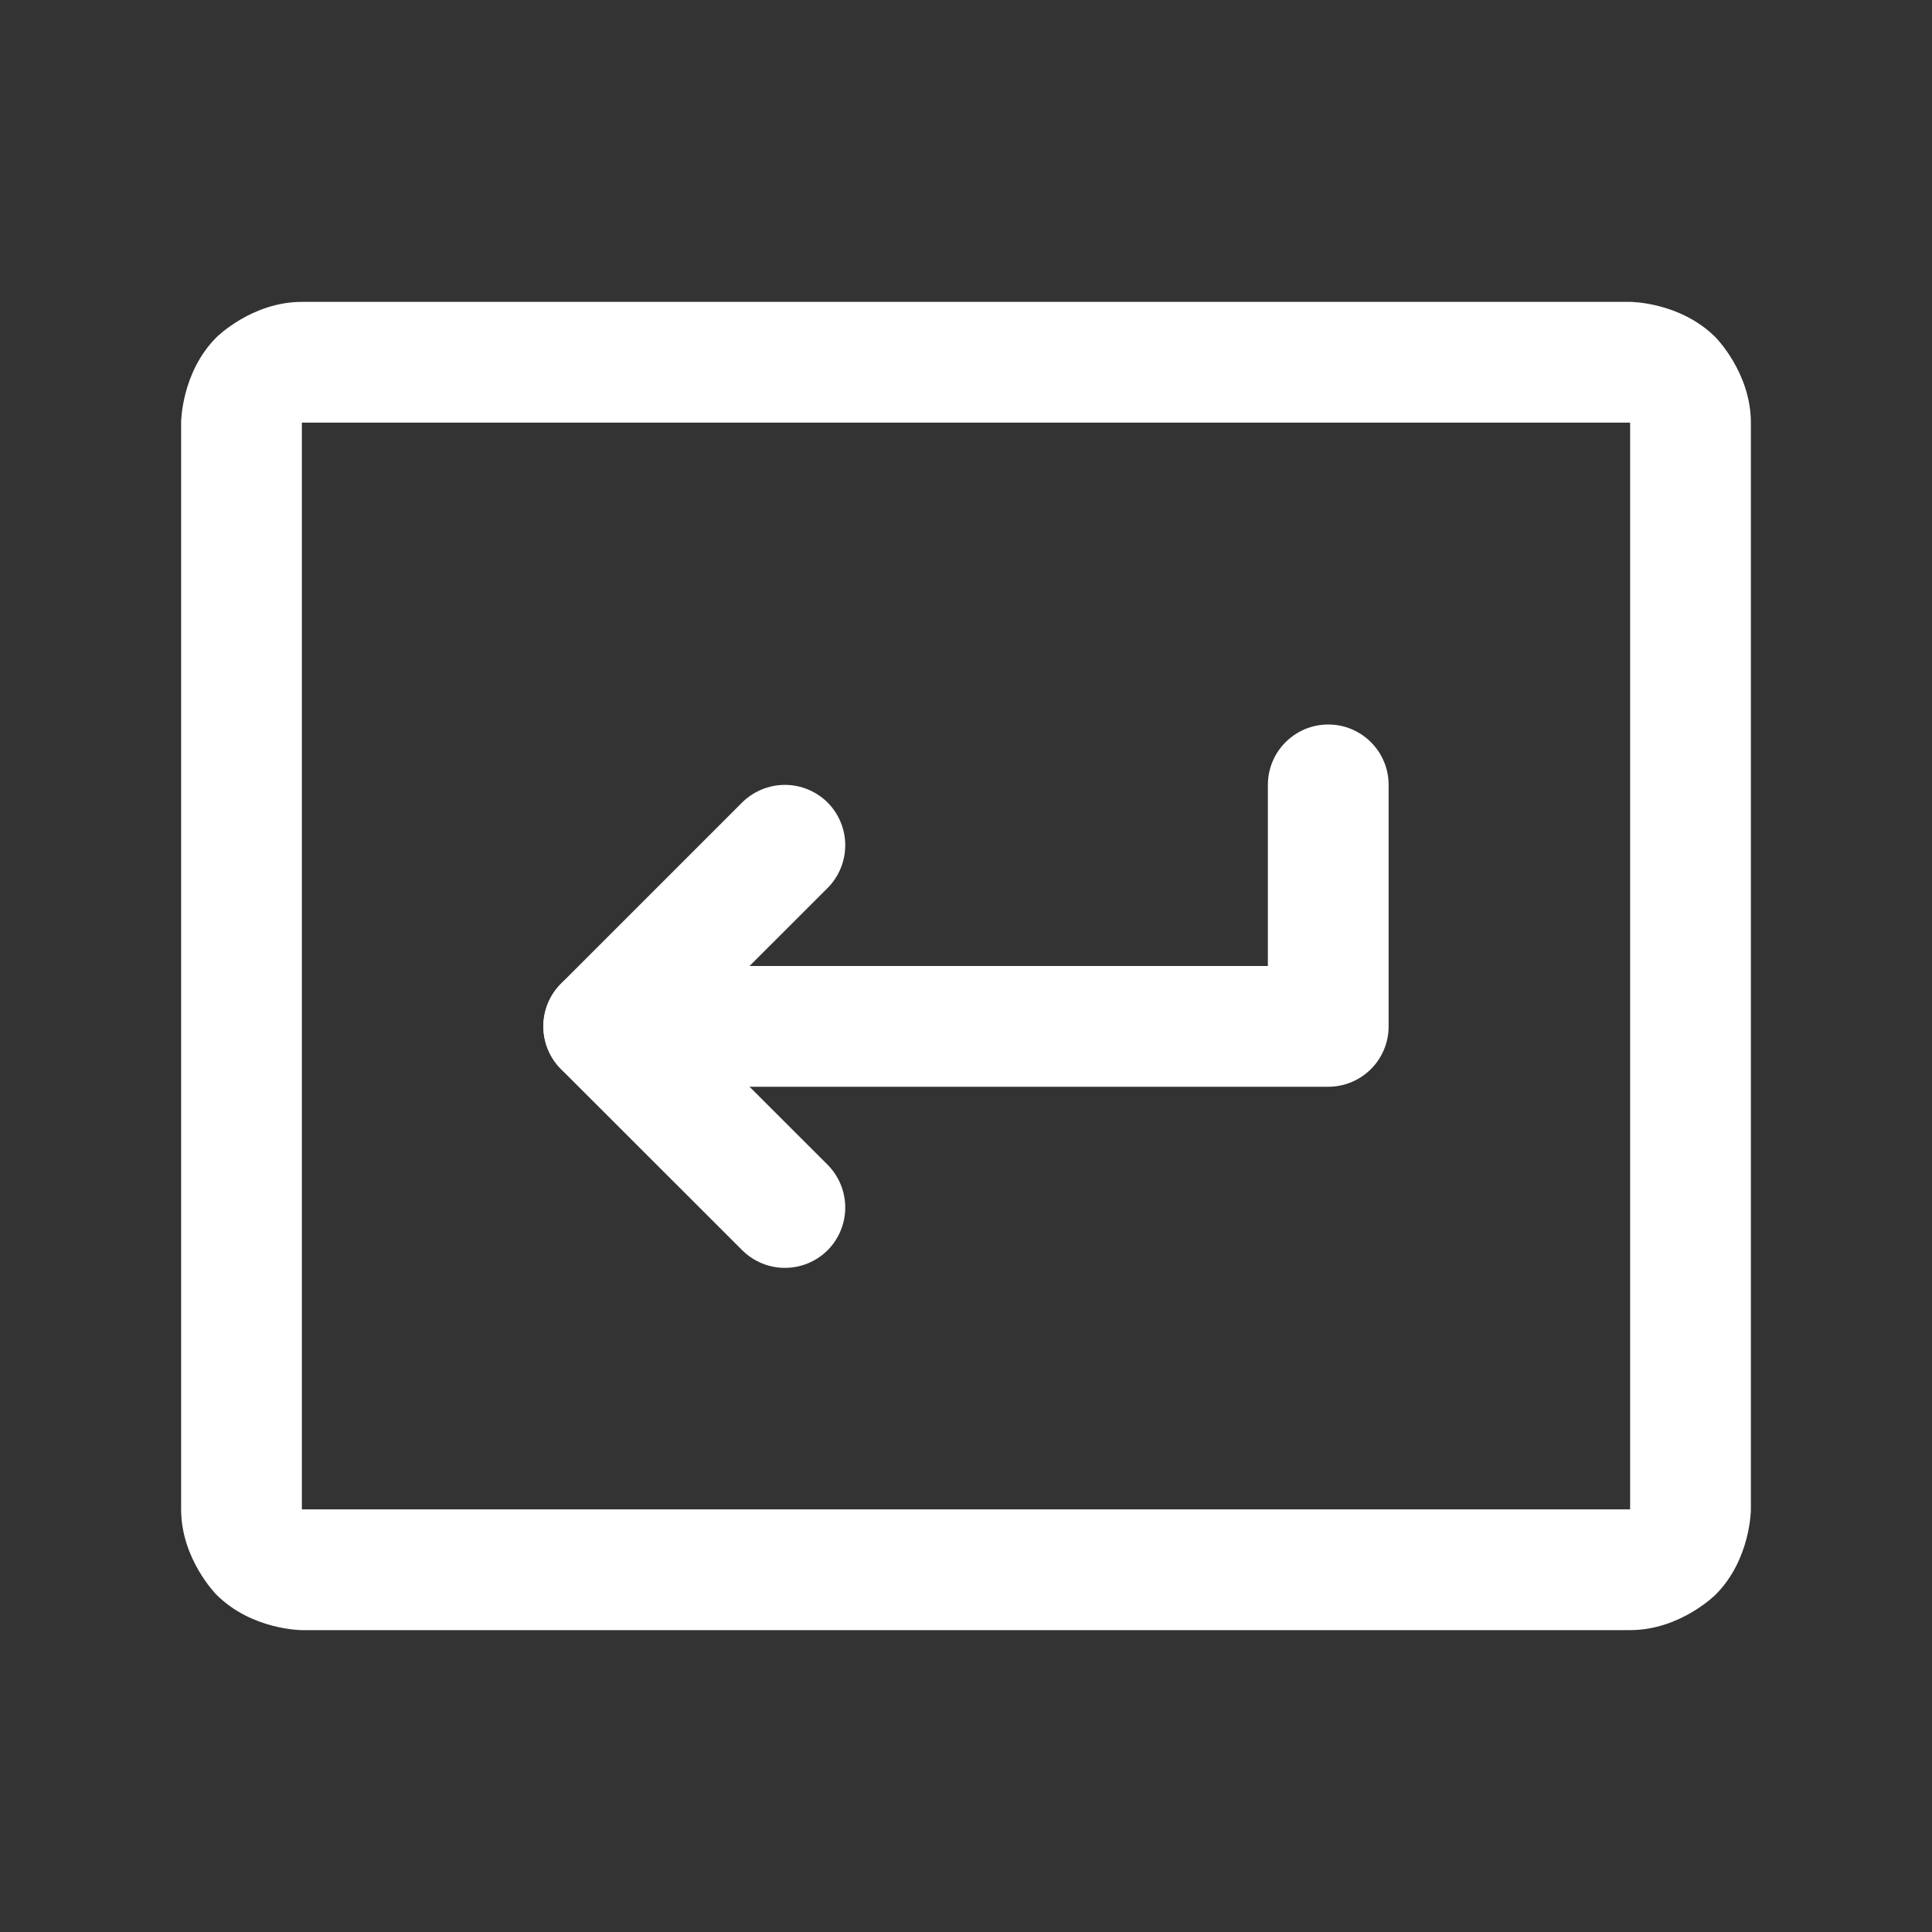 <svg width="16" height="16" viewBox="0 0 16 16" fill="none" xmlns="http://www.w3.org/2000/svg">
<rect x="0" y="0" width="16" height="16" fill="#333333" stroke="none"/>
<path d="M10.5 8H5C4.724 8 4.5 8.224 4.5 8.5C4.5 8.776 4.724 9 5 9H11C11.276 9 11.5 8.776 11.5 8.5V6.5C11.5 6.224 11.276 6 11 6C10.724 6 10.5 6.224 10.5 6.5V8Z" fill="white"/>
<path d="M4.646 8.854L6.146 10.353C6.24 10.447 6.367 10.5 6.5 10.5C6.633 10.5 6.76 10.447 6.854 10.354C6.947 10.26 7 10.133 7 10C7 9.867 6.947 9.74 6.854 9.646L5.707 8.5L6.854 7.354C6.947 7.26 7 7.133 7 7C7 6.867 6.947 6.74 6.854 6.646C6.76 6.553 6.633 6.5 6.5 6.5C6.367 6.5 6.24 6.553 6.146 6.646L4.646 8.146C4.451 8.342 4.451 8.658 4.646 8.854Z" fill="white"/>
<path fill-rule="evenodd" clip-rule="evenodd" d="M1.5 3.5C1.5 3.5 1.5 3.086 1.793 2.793C1.793 2.793 2.086 2.5 2.5 2.5H13.5C13.5 2.5 13.914 2.5 14.207 2.793C14.207 2.793 14.5 3.086 14.5 3.5V12.5C14.5 12.5 14.5 12.914 14.207 13.207C14.207 13.207 13.914 13.5 13.5 13.5H2.5C2.5 13.5 2.086 13.5 1.793 13.207C1.793 13.207 1.5 12.914 1.5 12.5V3.5ZM2.5 3.5V12.5H13.5V3.5H2.5Z" fill="white"/>
</svg>
